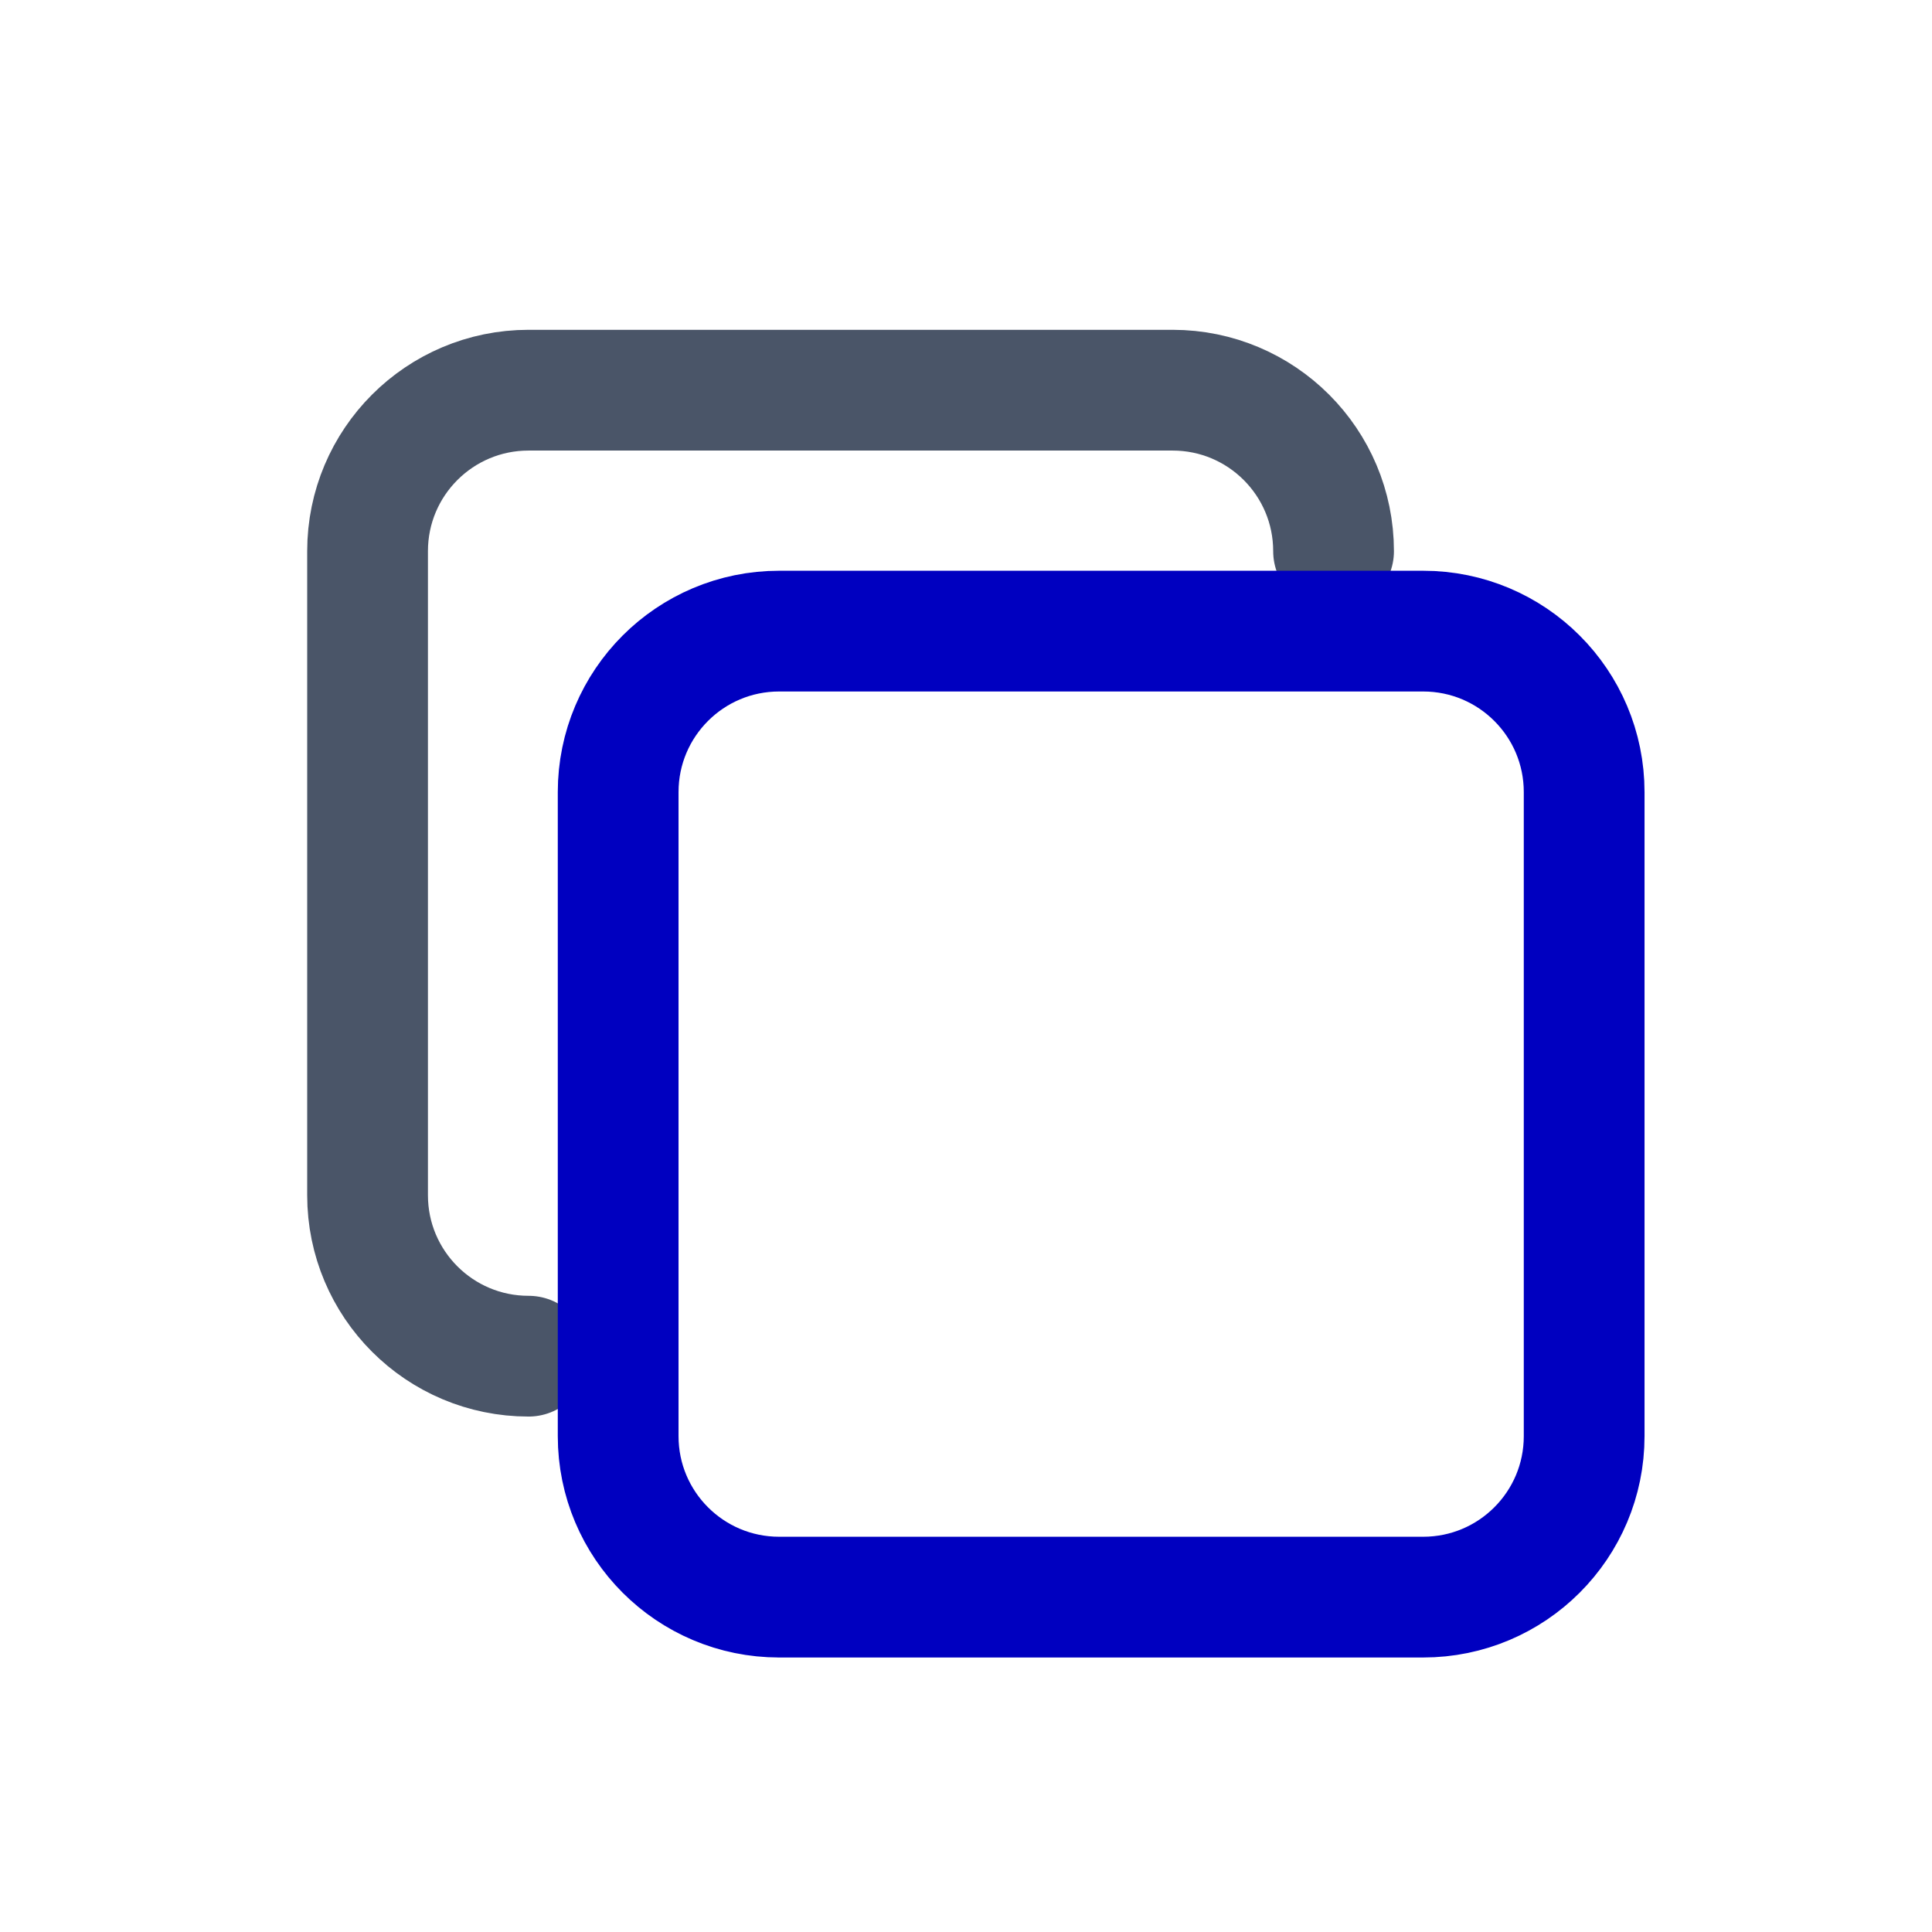 <?xml version="1.0" encoding="UTF-8" standalone="no"?>
<svg
   xmlns:dc="http://purl.org/dc/elements/1.1/"
   xmlns:cc="http://creativecommons.org/ns#"
   xmlns:rdf="http://www.w3.org/1999/02/22-rdf-syntax-ns#"
   xmlns:svg="http://www.w3.org/2000/svg"
   xmlns="http://www.w3.org/2000/svg"
   xmlns:sodipodi="http://sodipodi.sourceforge.net/DTD/sodipodi-0.dtd"
   xmlns:inkscape="http://www.inkscape.org/namespaces/inkscape"
   width="24"
   height="24"
   viewBox="0 0 24 24"
   fill="none"
   version="1.1"
   id="svg4"
   sodipodi:docname="tm_switch.svg"
   inkscape:version="1.0.2 (e86c870879, 2021-01-15)">
  <defs
     id="defs8" />
  <sodipodi:namedview
     pagecolor="#ffffff"
     bordercolor="#666666"
     borderopacity="1"
     objecttolerance="10"
     gridtolerance="10"
     guidetolerance="10"
     inkscape:pageopacity="0"
     inkscape:pageshadow="2"
     inkscape:window-width="1080"
     inkscape:window-height="1883"
     id="namedview6"
     showgrid="false"
     inkscape:zoom="17.645833"
     inkscape:cx="10.855456"
     inkscape:cy="21.494278"
     inkscape:window-x="0"
     inkscape:window-y="0"
     inkscape:window-maximized="1"
     inkscape:current-layer="svg4" />
  <path
     d="m 6.566,16.847 c -1.105,0 -2,-0.895 -2,-2 V 6.847 c 0,-1.105 0.895,-2 2,-2 h 8 c 1.105,0 2,0.895 2,2"
     stroke="#4a5568"
     stroke-width="2"
     stroke-linecap="round"
     stroke-linejoin="round"
     id="path2-6"
     sodipodi:nodetypes="cssssc"
     style="stroke-width:1.5;stroke-miterlimit:4;stroke-dasharray:none" />
  <path
     d="m 9.679,19.84 h 8 c 1.105,0 2,-0.895 2,-2 V 9.84 c 0,-1.105 -0.895,-2 -2,-2 H 9.679 c -1.105,0 -2,0.895 -2,2 v 8 c 0,1.105 0.895,2 2,2 z"
     stroke="#4a5568"
     stroke-width="2"
     stroke-linecap="round"
     stroke-linejoin="round"
     id="path2-9"
     sodipodi:nodetypes="sssssssss"
     style="stroke:#0000c0;stroke-width:1.5;stroke-miterlimit:4;stroke-dasharray:none;stroke-opacity:1" />
</svg>
